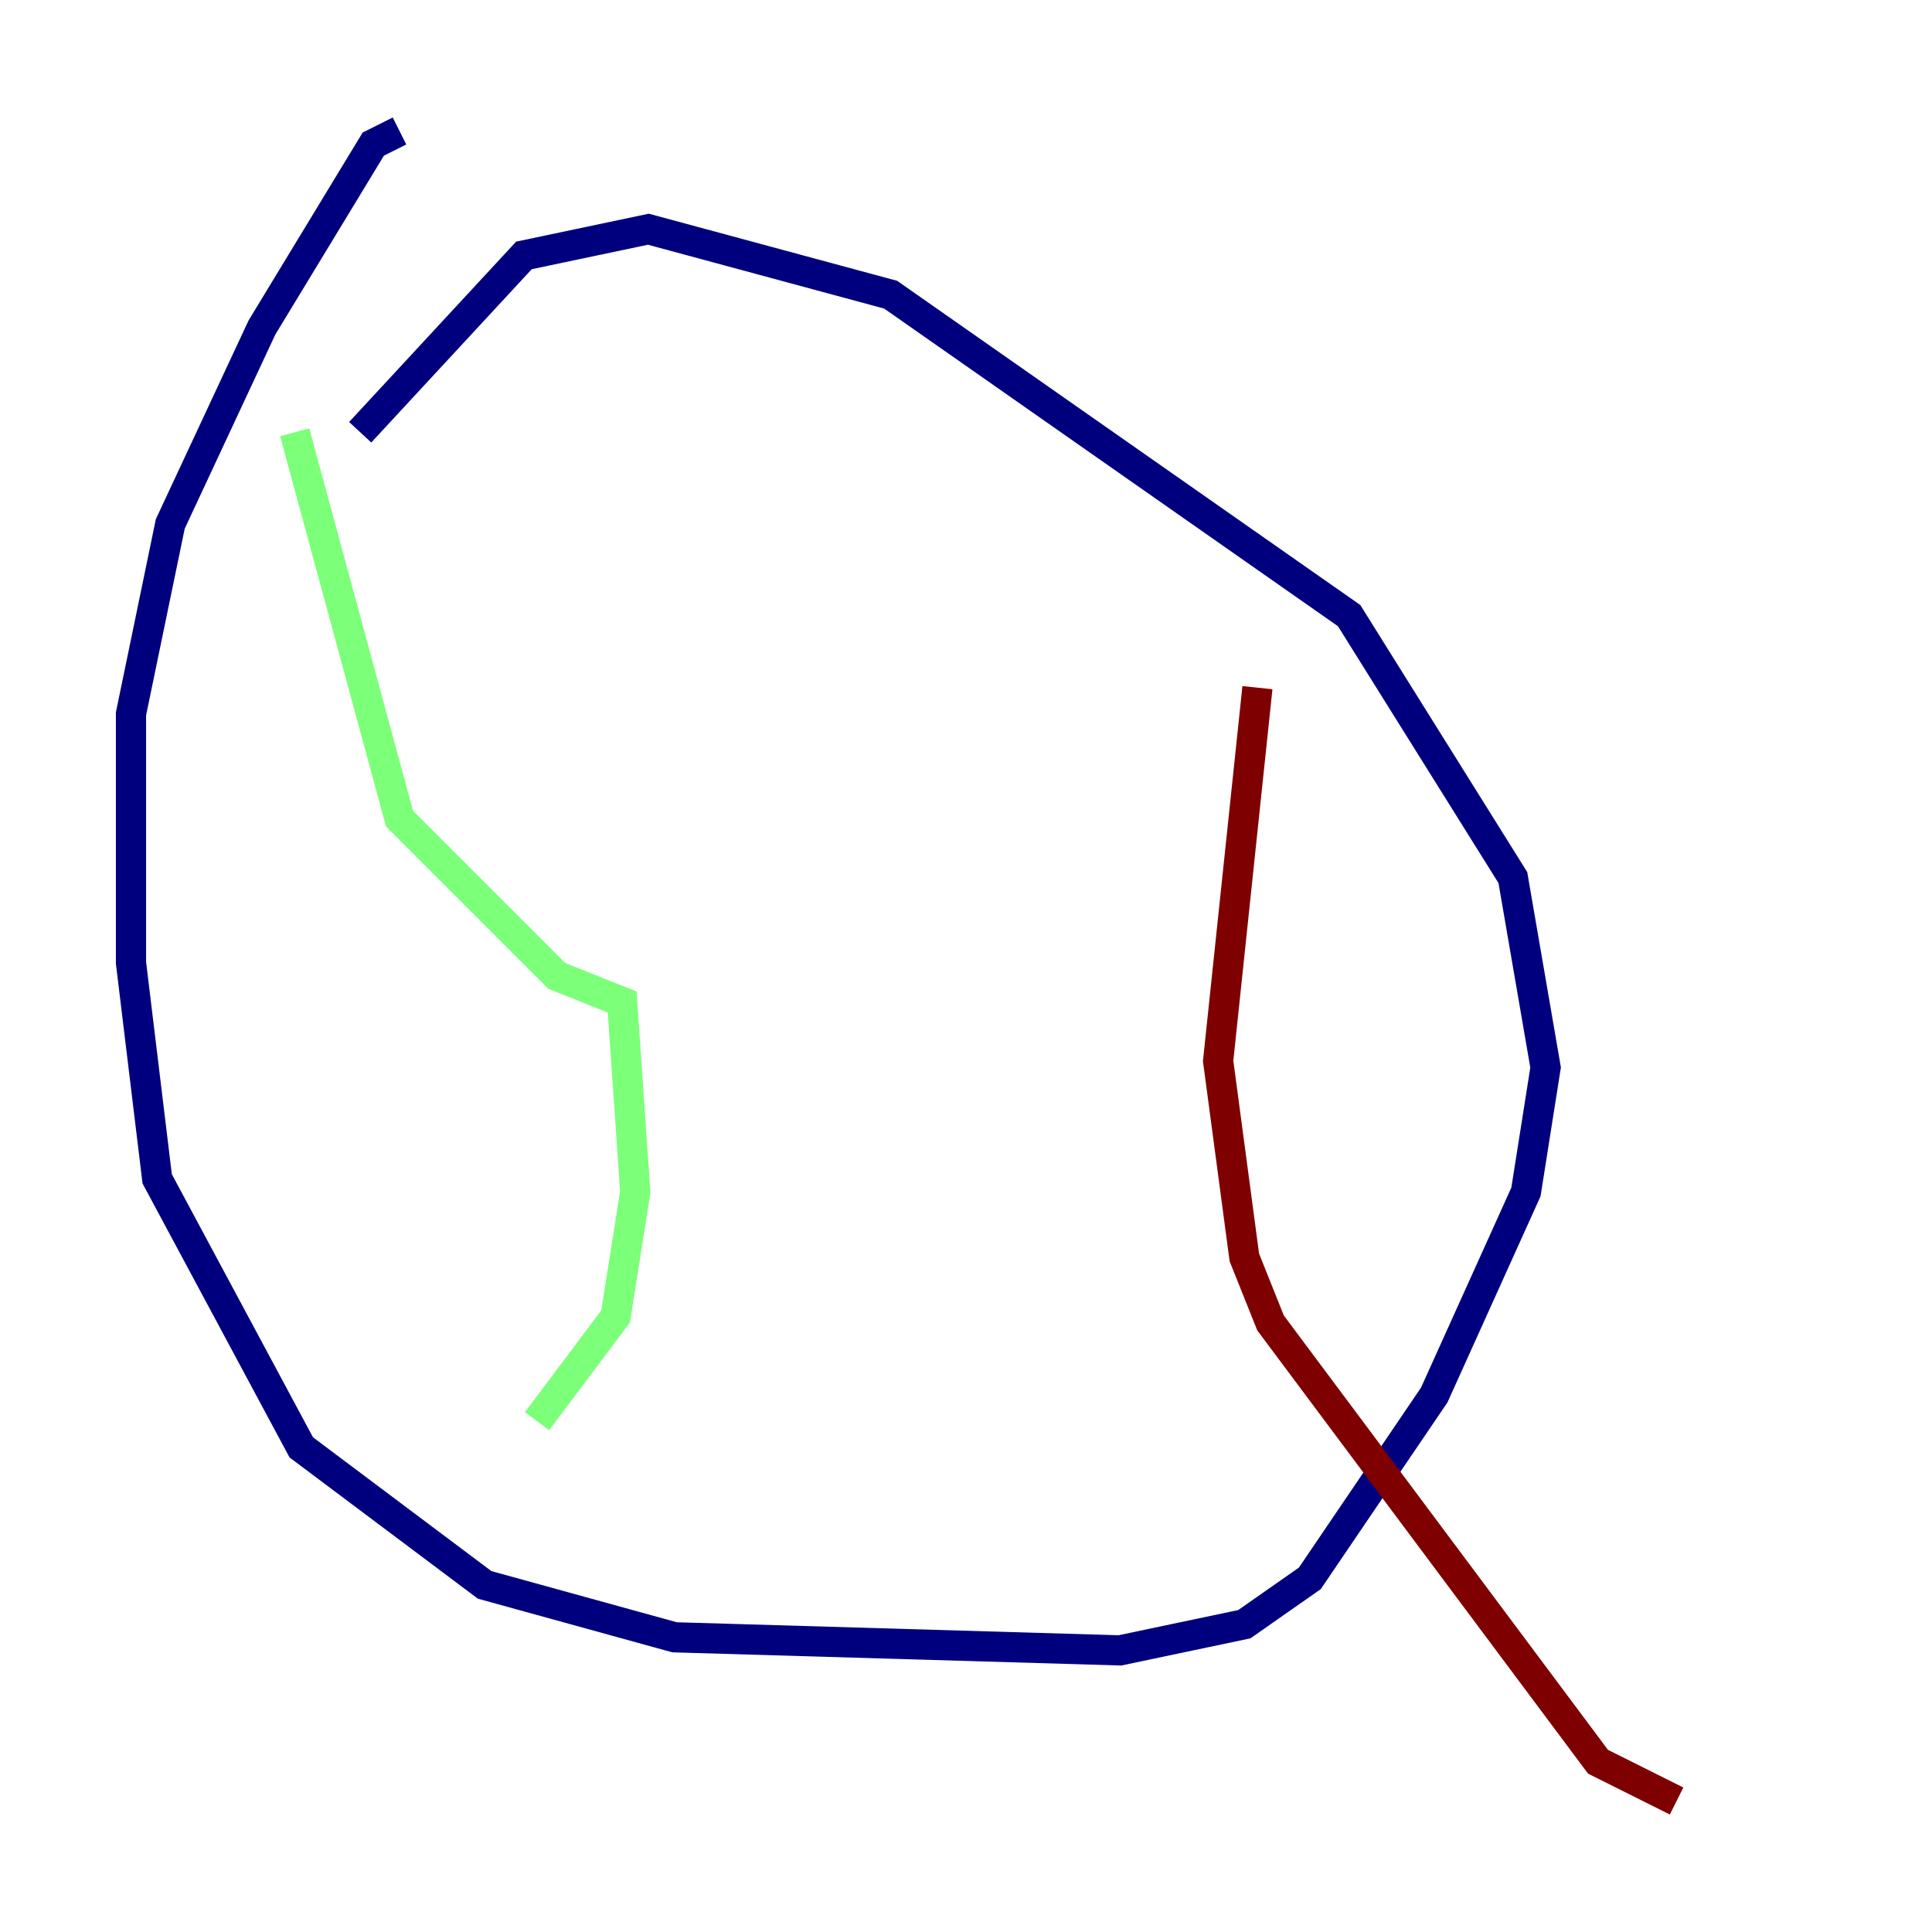 <?xml version="1.0" encoding="utf-8" ?>
<svg baseProfile="tiny" height="128" version="1.2" viewBox="0,0,128,128" width="128" xmlns="http://www.w3.org/2000/svg" xmlns:ev="http://www.w3.org/2001/xml-events" xmlns:xlink="http://www.w3.org/1999/xlink"><defs /><polyline fill="none" points="23.864,28.637 34.712,16.922 42.956,15.186 59.01,19.525 89.383,40.786 100.231,58.142 102.4,70.725 101.098,78.969 95.024,92.42 86.78,104.57 82.441,107.607 74.197,109.342 44.691,108.475 32.108,105.003 19.959,95.891 10.414,78.102 8.678,63.783 8.678,47.295 11.281,34.712 17.356,21.695 24.732,9.546 26.468,8.678" stroke="#00007f" stroke-width="2" /><polyline fill="none" points="19.525,28.637 26.468,54.237 36.881,64.651 41.22,66.386 42.088,78.969 40.786,87.214 35.58,94.156" stroke="#7cff79" stroke-width="2" /><polyline fill="none" points="83.308,45.559 80.705,70.291 82.441,83.308 84.176,87.647 105.871,116.719 111.078,119.322" stroke="#7f0000" stroke-width="2" /></svg>
